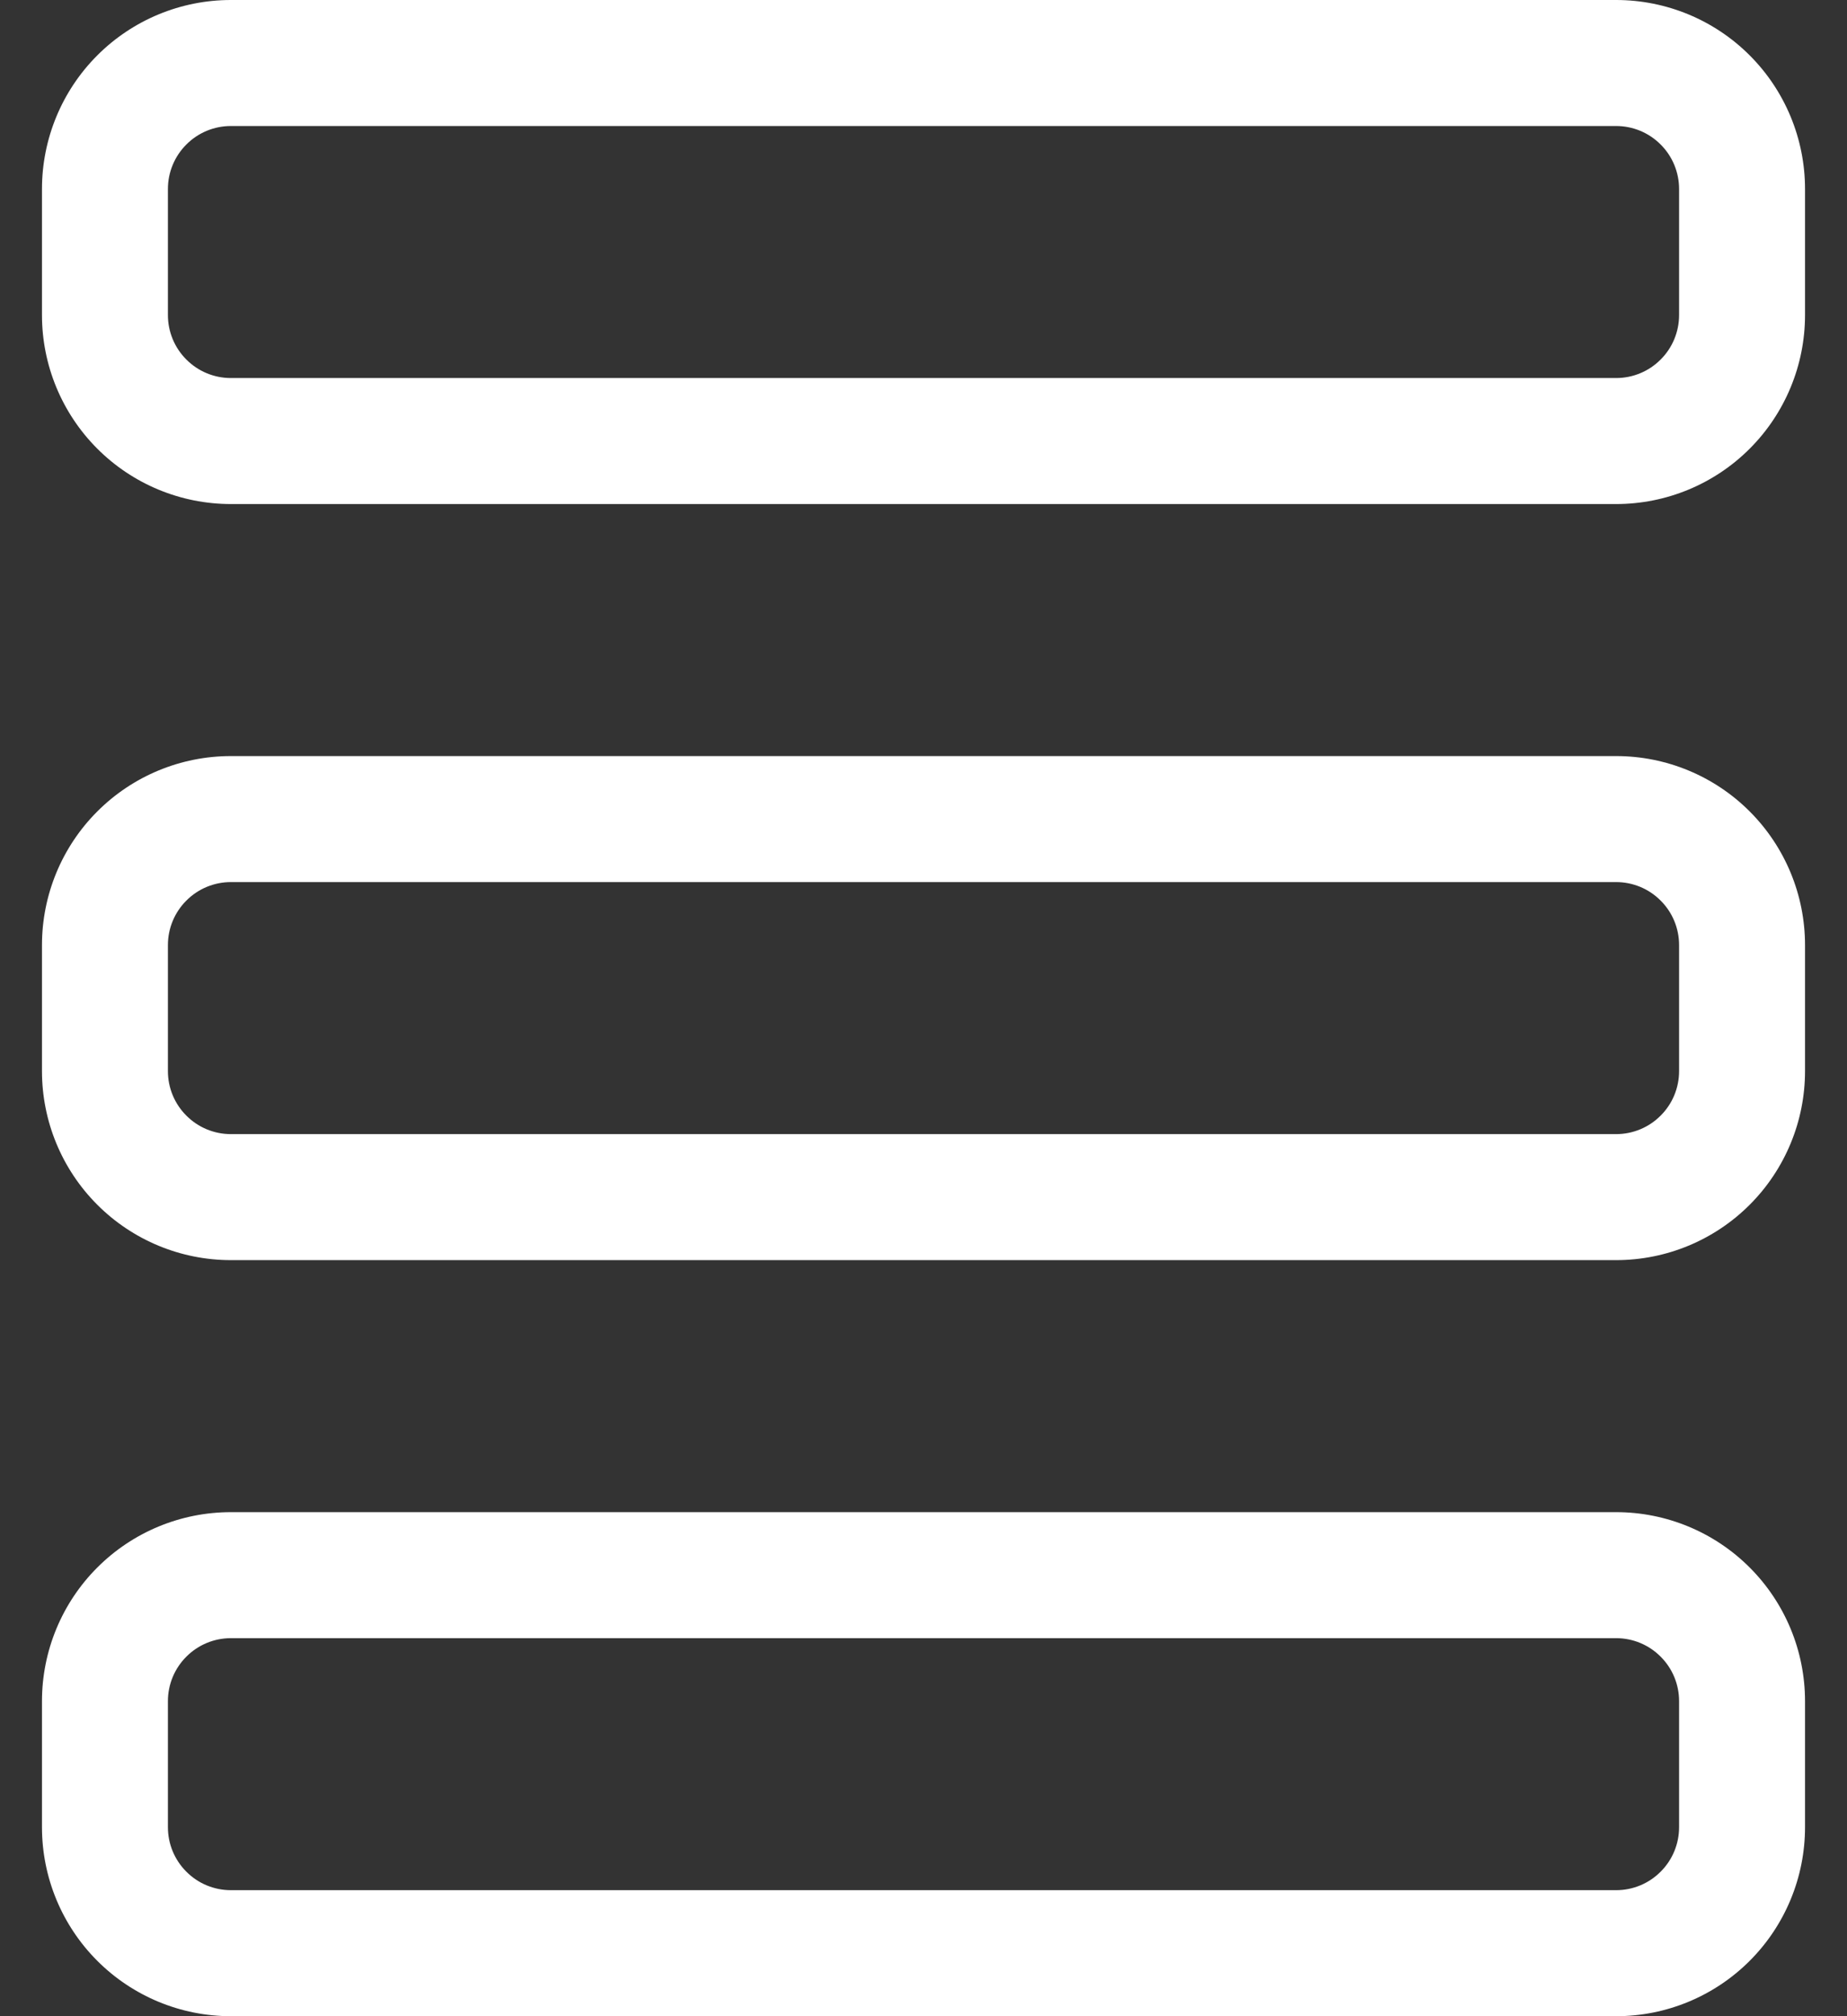 <svg width="22" height="24" viewBox="0 0 22 24" fill="none" xmlns="http://www.w3.org/2000/svg">
<rect x="0" y="0" width="22" height="24" fill="#333333" stroke="none"/>
<path d="M0.5 2.25C0.5 1.653 0.737 1.081 1.159 0.659C1.581 0.237 2.153 0 2.75 0H19.25C19.847 0 20.419 0.237 20.841 0.659C21.263 1.081 21.5 1.653 21.5 2.25V3.75C21.5 4.347 21.263 4.919 20.841 5.341C20.419 5.763 19.847 6 19.25 6H2.75C2.153 6 1.581 5.763 1.159 5.341C0.737 4.919 0.5 4.347 0.5 3.75V2.25ZM2.75 1.5C2.551 1.5 2.36 1.579 2.22 1.72C2.079 1.86 2 2.051 2 2.25V3.75C2 3.949 2.079 4.14 2.22 4.28C2.36 4.421 2.551 4.5 2.75 4.5H19.25C19.449 4.5 19.64 4.421 19.78 4.28C19.921 4.14 20 3.949 20 3.75V2.25C20 2.051 19.921 1.86 19.78 1.72C19.64 1.579 19.449 1.5 19.25 1.5H2.75ZM0.5 11.25C0.5 10.653 0.737 10.081 1.159 9.659C1.581 9.237 2.153 9 2.75 9H19.25C19.847 9 20.419 9.237 20.841 9.659C21.263 10.081 21.5 10.653 21.5 11.25V12.75C21.5 13.347 21.263 13.919 20.841 14.341C20.419 14.763 19.847 15 19.25 15H2.75C2.153 15 1.581 14.763 1.159 14.341C0.737 13.919 0.5 13.347 0.5 12.75V11.25ZM2.75 10.5C2.551 10.5 2.36 10.579 2.22 10.72C2.079 10.86 2 11.051 2 11.25V12.75C2 12.949 2.079 13.14 2.22 13.28C2.36 13.421 2.551 13.5 2.75 13.5H19.25C19.449 13.5 19.64 13.421 19.78 13.28C19.921 13.14 20 12.949 20 12.75V11.25C20 11.051 19.921 10.86 19.78 10.72C19.64 10.579 19.449 10.5 19.25 10.5H2.75ZM2.75 18C2.153 18 1.581 18.237 1.159 18.659C0.737 19.081 0.5 19.653 0.5 20.25V21.75C0.5 22.347 0.737 22.919 1.159 23.341C1.581 23.763 2.153 24 2.75 24H19.25C19.847 24 20.419 23.763 20.841 23.341C21.263 22.919 21.5 22.347 21.5 21.75V20.25C21.5 19.653 21.263 19.081 20.841 18.659C20.419 18.237 19.847 18 19.25 18H2.75ZM2 20.25C2 20.051 2.079 19.86 2.22 19.72C2.36 19.579 2.551 19.5 2.75 19.5H19.25C19.449 19.5 19.64 19.579 19.78 19.72C19.921 19.86 20 20.051 20 20.25V21.75C20 21.949 19.921 22.14 19.78 22.28C19.64 22.421 19.449 22.5 19.25 22.5H2.75C2.551 22.5 2.36 22.421 2.22 22.28C2.079 22.14 2 21.949 2 21.75V20.25Z" fill="#ffffff"/>
</svg>

